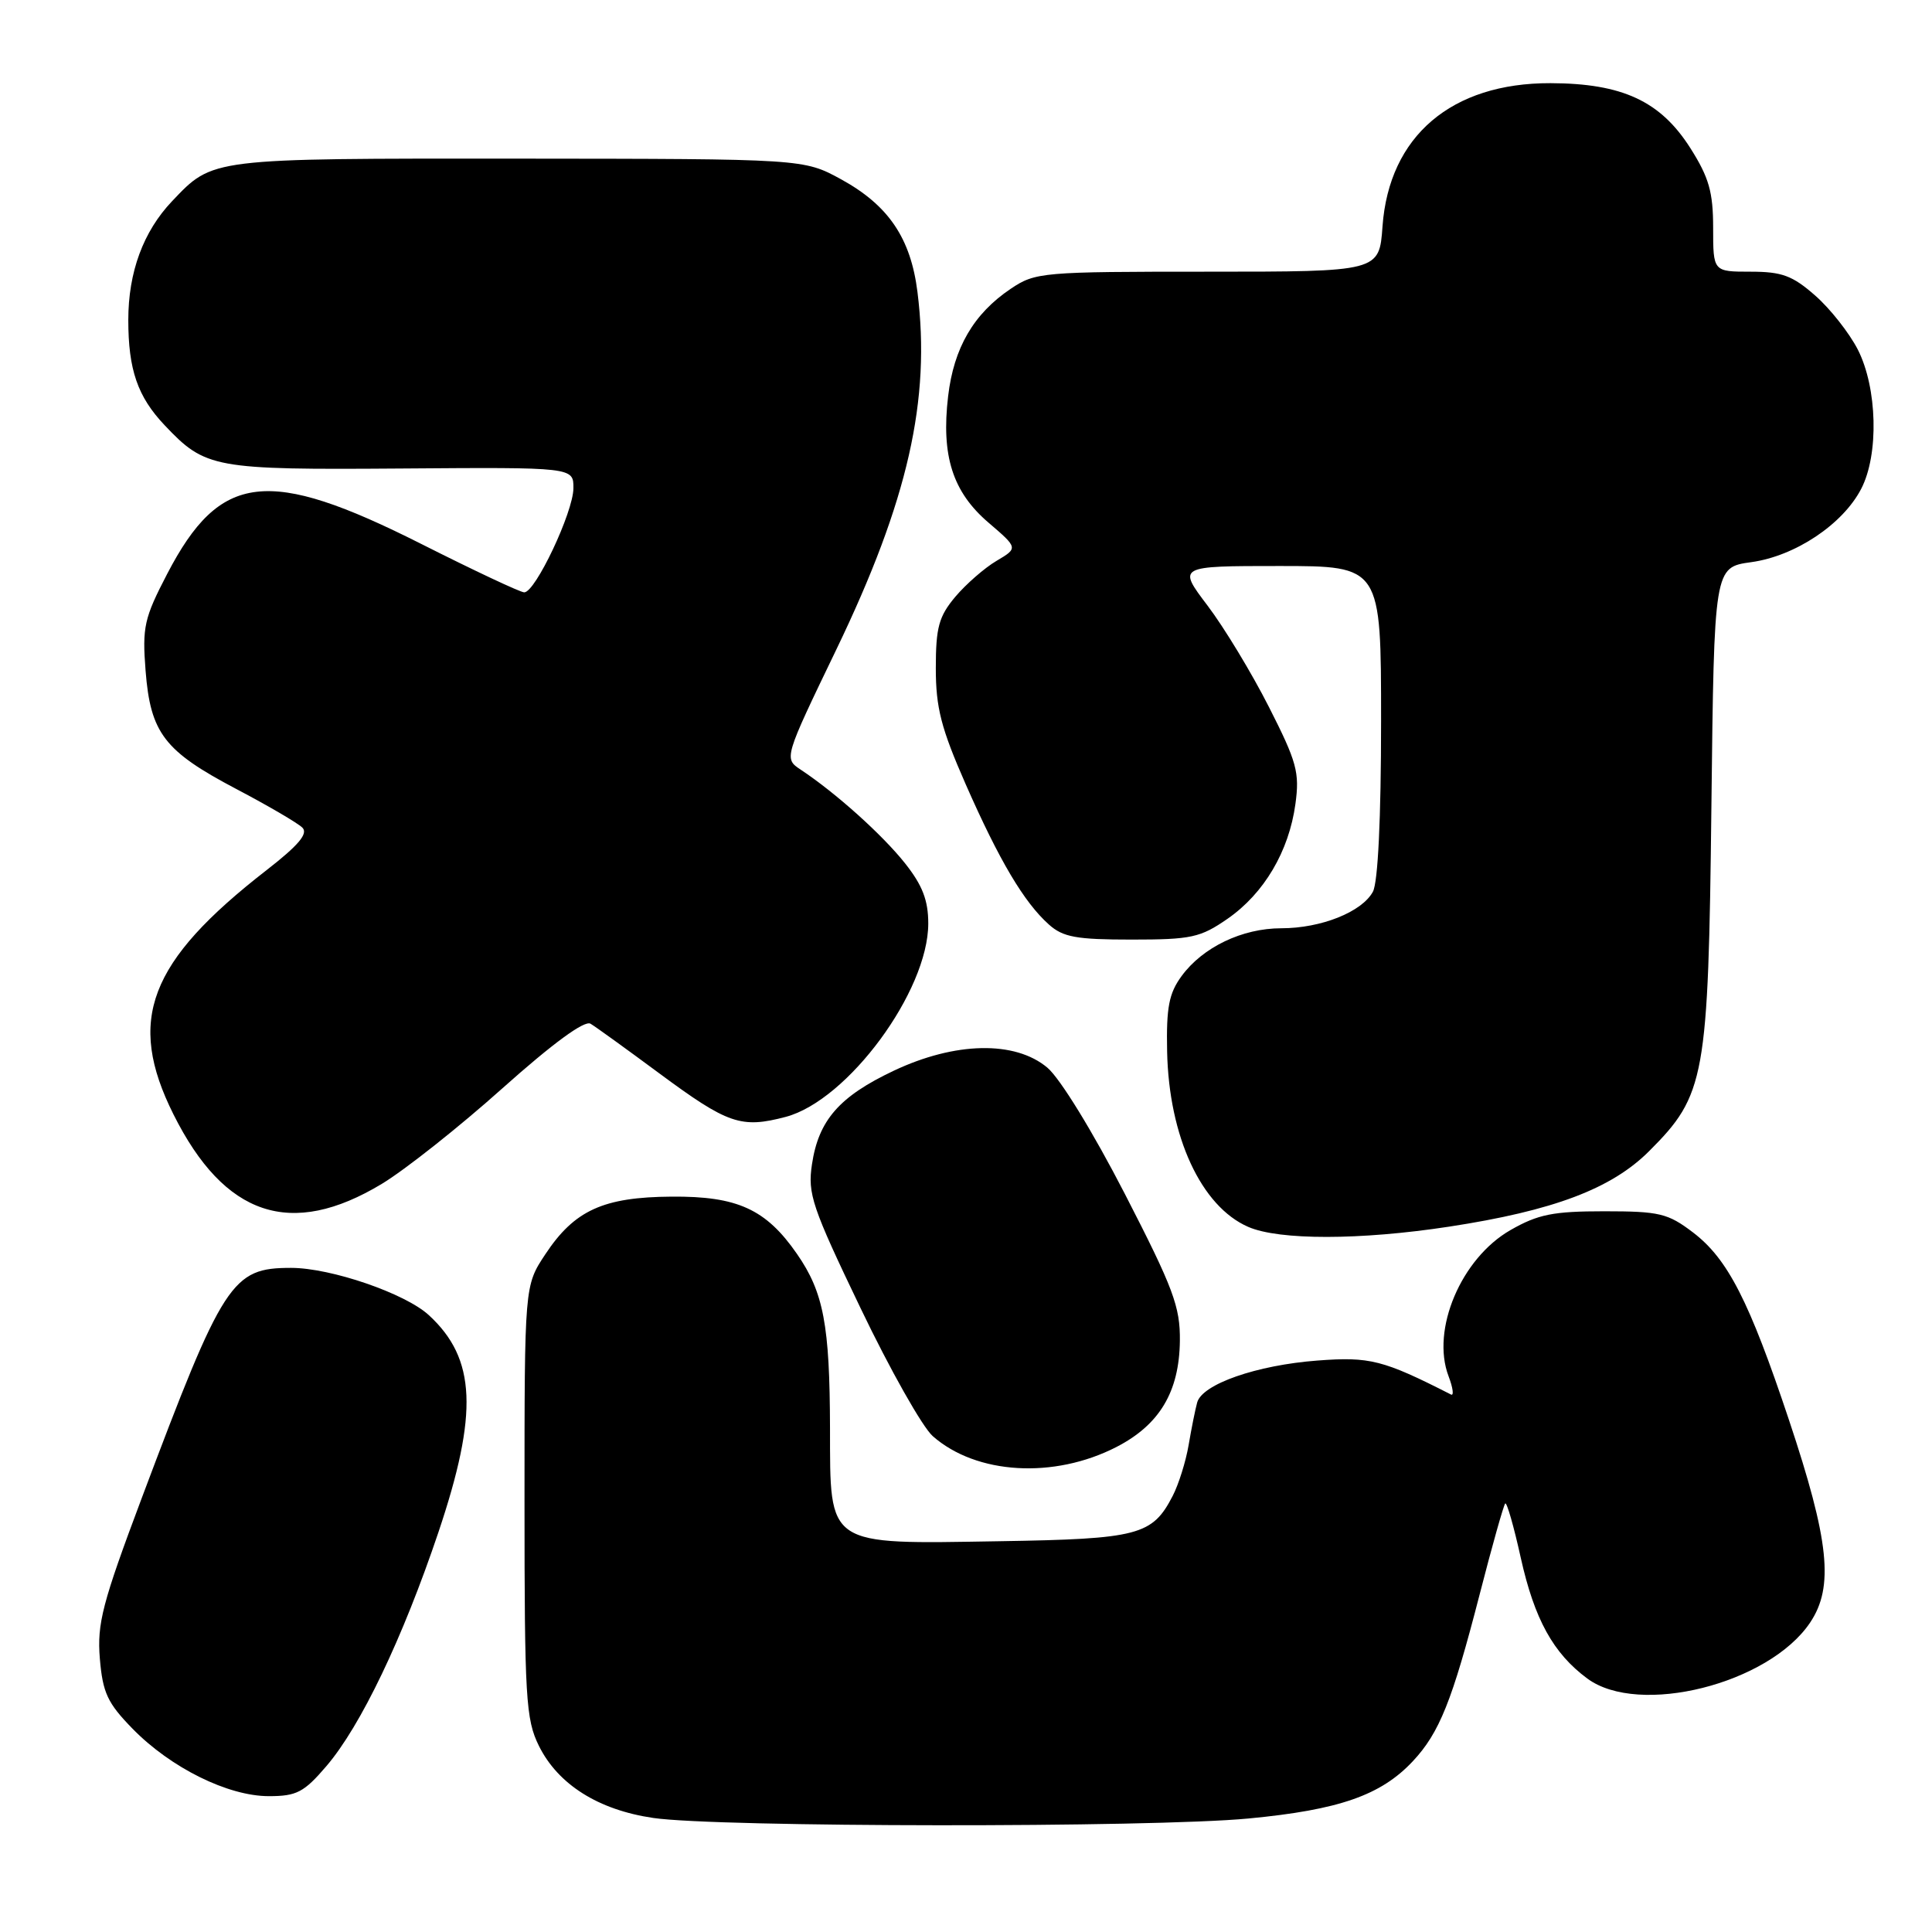 <?xml version="1.0" encoding="UTF-8" standalone="no"?>
<!DOCTYPE svg PUBLIC "-//W3C//DTD SVG 1.1//EN" "http://www.w3.org/Graphics/SVG/1.1/DTD/svg11.dtd" >
<svg xmlns="http://www.w3.org/2000/svg" xmlns:xlink="http://www.w3.org/1999/xlink" version="1.1" viewBox="0 0 256 256">
 <g >
 <path fill="currentColor"
d=" M 165.44 240.96 C 177.43 239.82 182.97 237.89 187.20 233.38 C 190.73 229.61 192.42 225.39 196.06 211.27 C 197.71 204.85 199.24 199.43 199.45 199.22 C 199.66 199.01 200.59 202.25 201.51 206.42 C 203.32 214.55 205.81 219.07 210.32 222.41 C 217.15 227.47 234.39 223.14 239.85 215.00 C 243.03 210.26 242.39 204.16 237.04 188.13 C 231.78 172.37 228.94 166.82 224.34 163.31 C 221.00 160.77 219.89 160.50 212.57 160.50 C 205.80 160.50 203.80 160.90 200.15 162.99 C 193.61 166.73 189.60 176.19 191.94 182.35 C 192.53 183.90 192.67 185.00 192.26 184.78 C 183.27 180.20 181.51 179.75 174.56 180.28 C 166.50 180.89 159.29 183.41 158.63 185.84 C 158.38 186.75 157.87 189.28 157.50 191.47 C 157.13 193.65 156.18 196.68 155.39 198.21 C 152.69 203.44 150.87 203.92 132.44 204.22 C 109.36 204.60 110.01 205.03 109.98 189.23 C 109.95 175.56 109.13 171.24 105.61 166.16 C 101.50 160.22 97.71 158.49 89.00 158.56 C 79.93 158.62 76.11 160.37 72.25 166.21 C 69.50 170.36 69.50 170.36 69.50 198.93 C 69.50 225.02 69.67 227.83 71.41 231.34 C 73.95 236.46 79.30 239.83 86.57 240.89 C 95.10 242.14 152.52 242.19 165.44 240.96 Z  M 43.25 234.02 C 47.80 228.70 53.35 217.11 58.09 203.04 C 63.40 187.24 63.09 180.03 56.83 174.27 C 53.70 171.38 43.84 168.00 38.57 168.00 C 30.71 168.00 29.61 169.70 18.79 198.48 C 13.55 212.43 12.85 215.13 13.23 219.77 C 13.61 224.30 14.24 225.66 17.56 229.06 C 22.62 234.24 30.21 238.00 35.62 238.00 C 39.31 238.00 40.28 237.49 43.25 234.02 Z  M 147.94 191.73 C 153.65 188.79 156.26 184.42 156.34 177.67 C 156.39 173.15 155.48 170.70 149.06 158.22 C 144.83 150.00 140.47 142.89 138.78 141.47 C 134.50 137.87 126.56 138.03 118.42 141.88 C 111.21 145.29 108.46 148.44 107.59 154.28 C 107.00 158.18 107.59 159.93 114.03 173.34 C 117.92 181.46 122.23 189.10 123.60 190.30 C 129.38 195.39 139.66 195.99 147.94 191.73 Z  M 192.00 162.54 C 205.85 160.42 213.53 157.52 218.52 152.53 C 225.96 145.09 226.36 142.88 226.77 106.84 C 227.13 75.17 227.13 75.17 232.04 74.49 C 237.87 73.69 244.18 69.48 246.62 64.77 C 248.98 60.22 248.76 51.41 246.17 46.32 C 245.04 44.12 242.50 40.89 240.52 39.16 C 237.52 36.52 236.11 36.00 231.97 36.00 C 227.00 36.00 227.00 36.00 227.00 30.20 C 227.00 25.46 226.45 23.52 223.99 19.64 C 220.03 13.40 214.98 11.05 205.46 11.02 C 192.33 10.98 184.06 18.03 183.19 29.99 C 182.76 36.00 182.76 36.00 160.03 36.00 C 138.04 36.00 137.19 36.07 133.92 38.27 C 129.01 41.58 126.38 46.09 125.63 52.51 C 124.70 60.40 126.23 65.19 130.98 69.25 C 134.91 72.62 134.91 72.62 132.04 74.32 C 130.46 75.25 128.00 77.40 126.58 79.08 C 124.40 81.68 124.00 83.13 124.00 88.53 C 124.00 93.78 124.70 96.50 127.96 103.92 C 132.42 114.05 135.69 119.56 138.98 122.50 C 140.85 124.18 142.62 124.50 149.94 124.50 C 157.85 124.50 159.05 124.24 162.66 121.74 C 167.50 118.38 170.79 112.81 171.65 106.53 C 172.22 102.36 171.84 100.96 168.14 93.68 C 165.86 89.18 162.20 83.14 160.01 80.25 C 156.03 75.00 156.03 75.00 169.52 75.00 C 183.00 75.00 183.00 75.00 183.00 95.57 C 183.00 108.39 182.59 116.89 181.92 118.15 C 180.48 120.83 175.07 123.00 169.78 123.00 C 164.60 123.00 159.37 125.51 156.57 129.33 C 154.89 131.62 154.53 133.49 154.65 139.33 C 154.88 150.60 159.16 159.86 165.40 162.57 C 169.48 164.35 180.23 164.34 192.00 162.54 Z  M 50.59 156.87 C 53.66 155.02 60.87 149.31 66.59 144.19 C 73.28 138.22 77.46 135.16 78.25 135.65 C 78.94 136.06 83.03 139.02 87.34 142.21 C 96.46 148.96 98.20 149.55 104.12 147.99 C 112.34 145.80 123.00 131.34 123.00 122.37 C 123.00 119.30 122.23 117.30 119.92 114.39 C 116.93 110.62 110.75 105.07 106.12 102.00 C 103.86 100.50 103.86 100.50 110.85 86.00 C 120.32 66.33 123.35 52.96 121.57 38.70 C 120.68 31.56 117.73 27.21 111.47 23.77 C 106.50 21.05 106.50 21.05 68.70 21.02 C 27.70 21.00 28.25 20.93 22.80 26.66 C 18.98 30.68 17.00 36.06 17.00 42.40 C 17.00 48.98 18.23 52.56 21.81 56.34 C 27.22 62.06 28.31 62.26 53.18 62.08 C 76.00 61.91 76.00 61.91 75.98 64.70 C 75.96 67.87 70.93 78.51 69.46 78.49 C 68.93 78.48 62.79 75.59 55.81 72.07 C 35.50 61.83 29.16 62.58 22.16 76.03 C 19.10 81.91 18.84 83.08 19.29 88.87 C 19.94 97.14 21.76 99.52 31.30 104.54 C 35.52 106.76 39.46 109.06 40.07 109.67 C 40.86 110.46 39.55 112.01 35.33 115.29 C 19.68 127.45 16.74 135.16 22.98 147.65 C 29.74 161.18 38.56 164.13 50.59 156.87 Z "/>
</g>
</svg>
